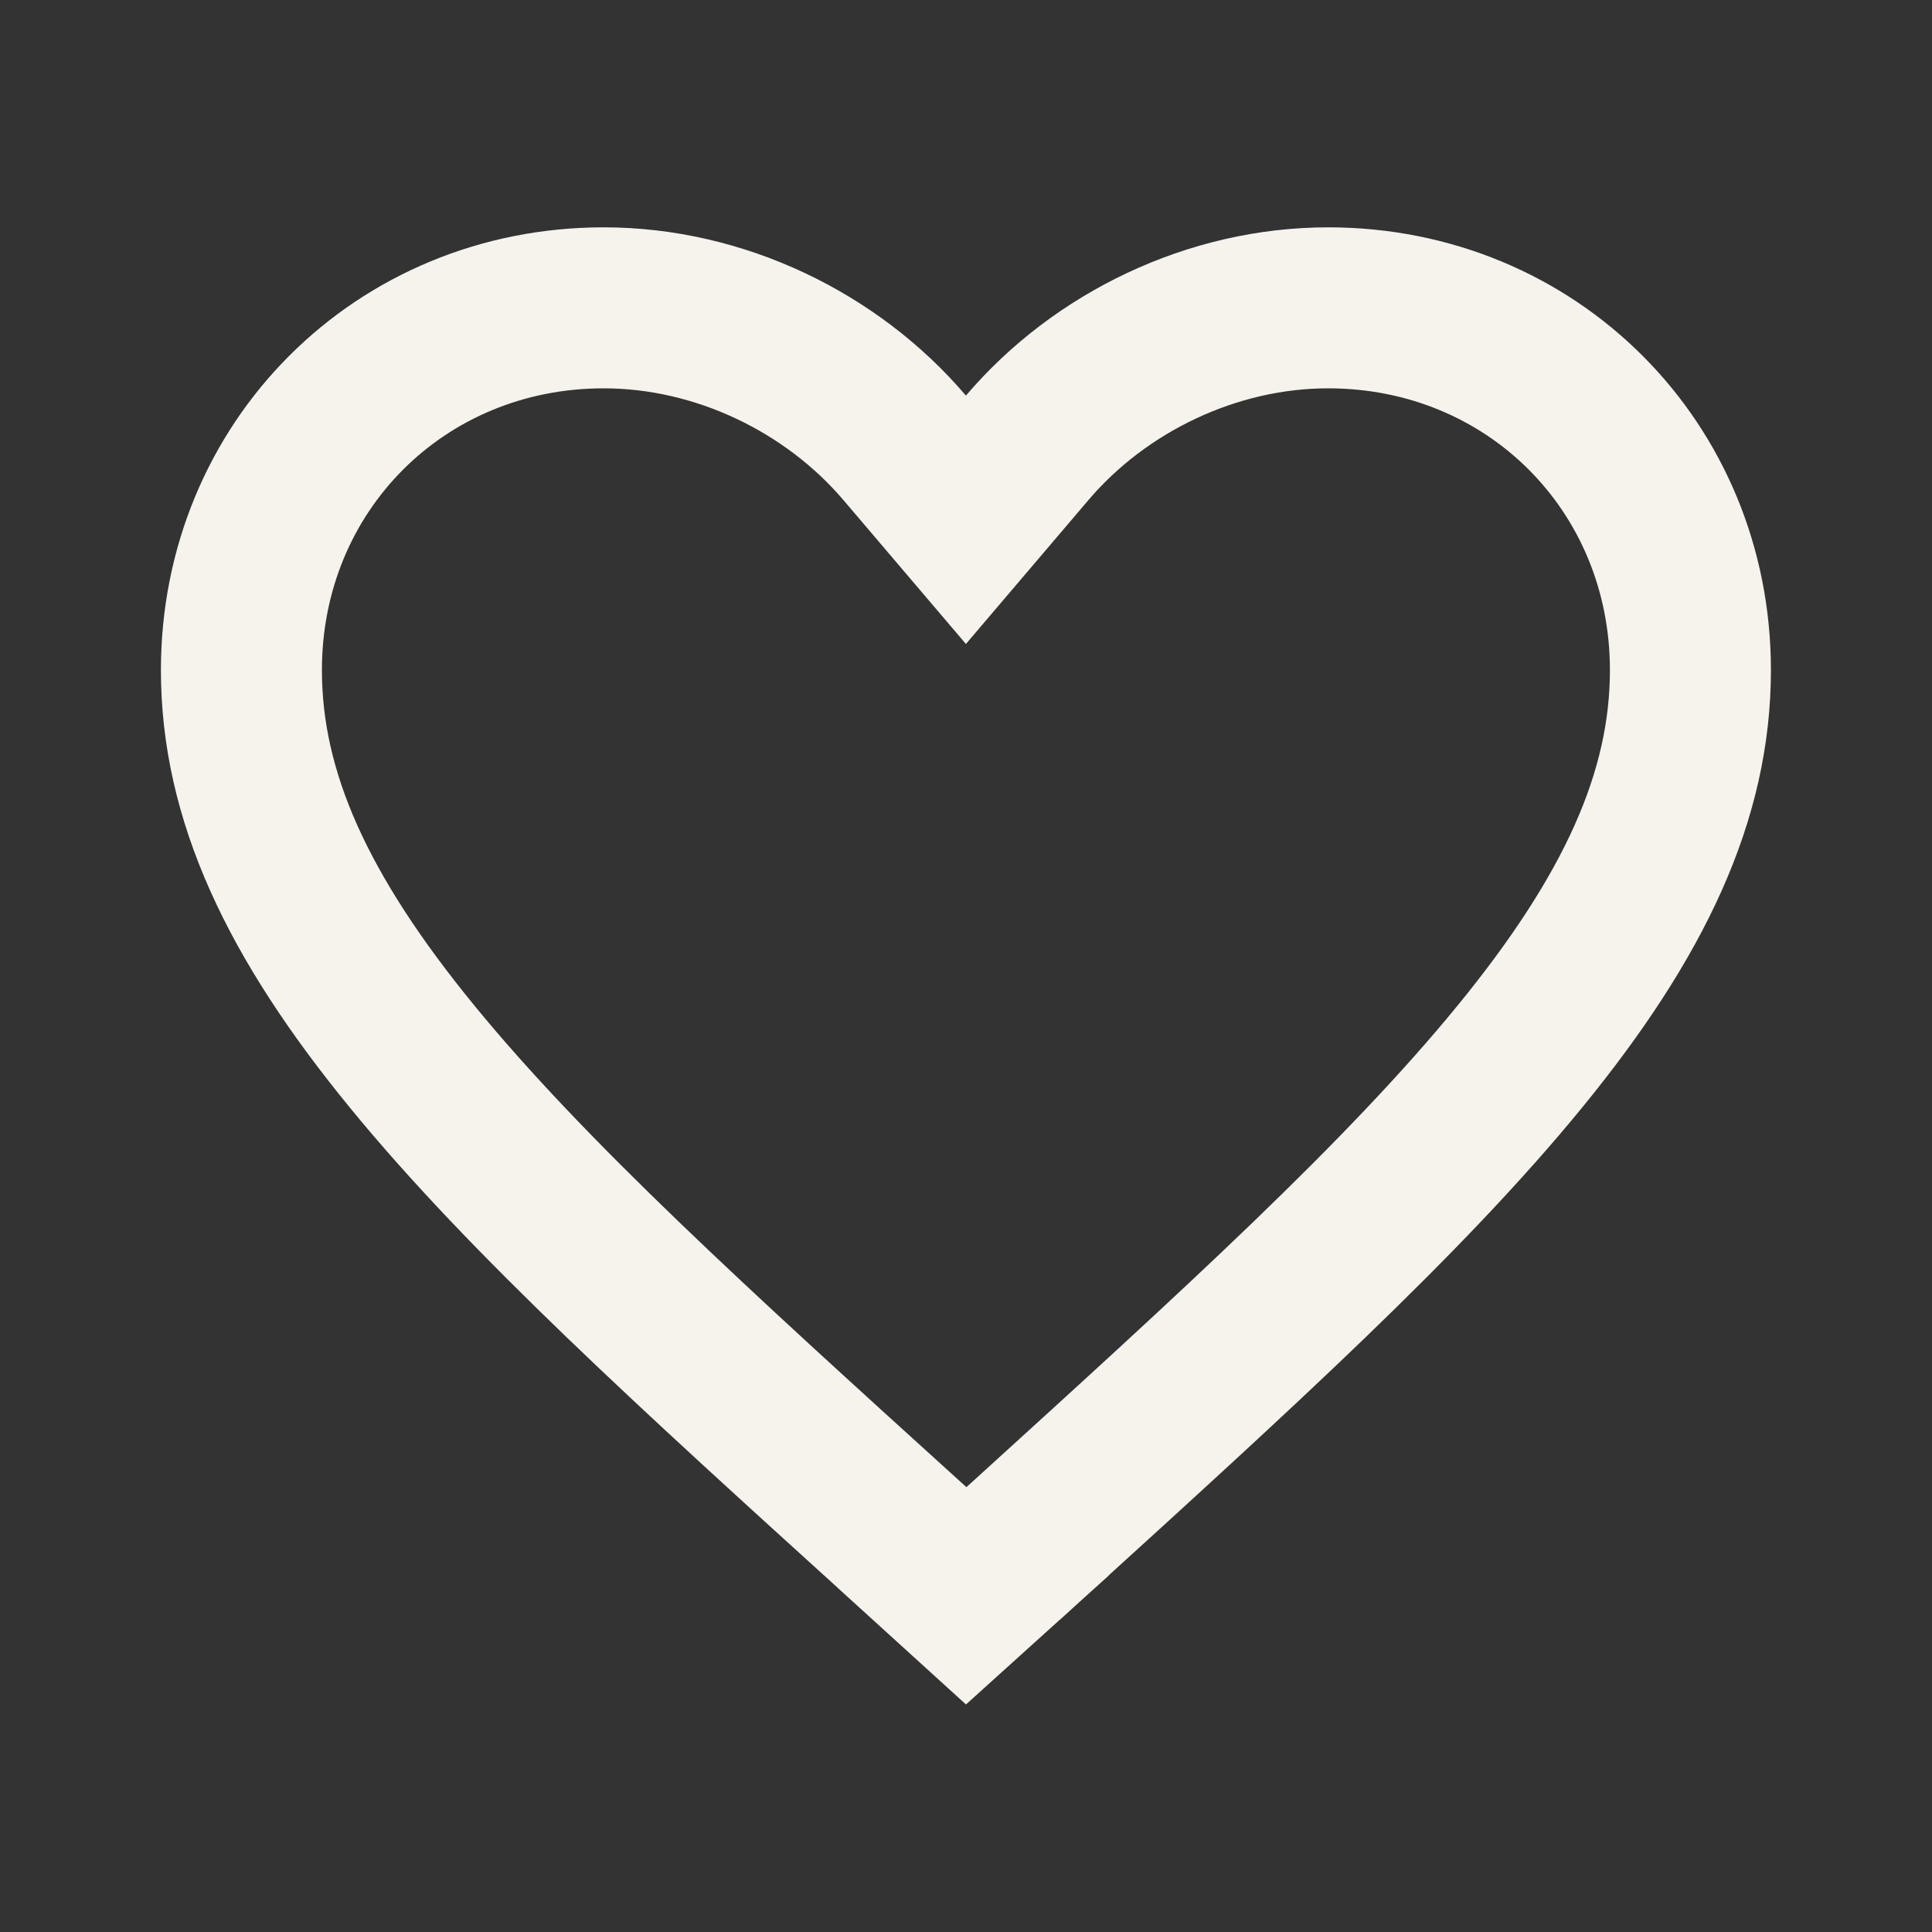 <svg width="24" height="24" viewBox="0 0 24 24" fill="none" xmlns="http://www.w3.org/2000/svg">
<rect x="0" y="0" width="24" height="24" fill="#333333" stroke="none"/>
<path d="M11.222 19.115L11.221 19.113C8.626 16.76 6.553 14.878 5.117 13.122C3.692 11.381 2.999 9.886 2.999 8.324C2.999 5.796 4.971 3.824 7.499 3.824C8.936 3.824 10.331 4.498 11.238 5.563L11.999 6.457L12.76 5.563C13.667 4.498 15.062 3.824 16.499 3.824C19.027 3.824 20.999 5.796 20.999 8.324C20.999 9.886 20.306 11.381 18.881 13.124C17.445 14.881 15.372 16.765 12.778 19.123C12.777 19.123 12.777 19.124 12.777 19.124L12.002 19.824L11.222 19.115Z" stroke="#F5F3EC" stroke-width="2"/>
</svg>
